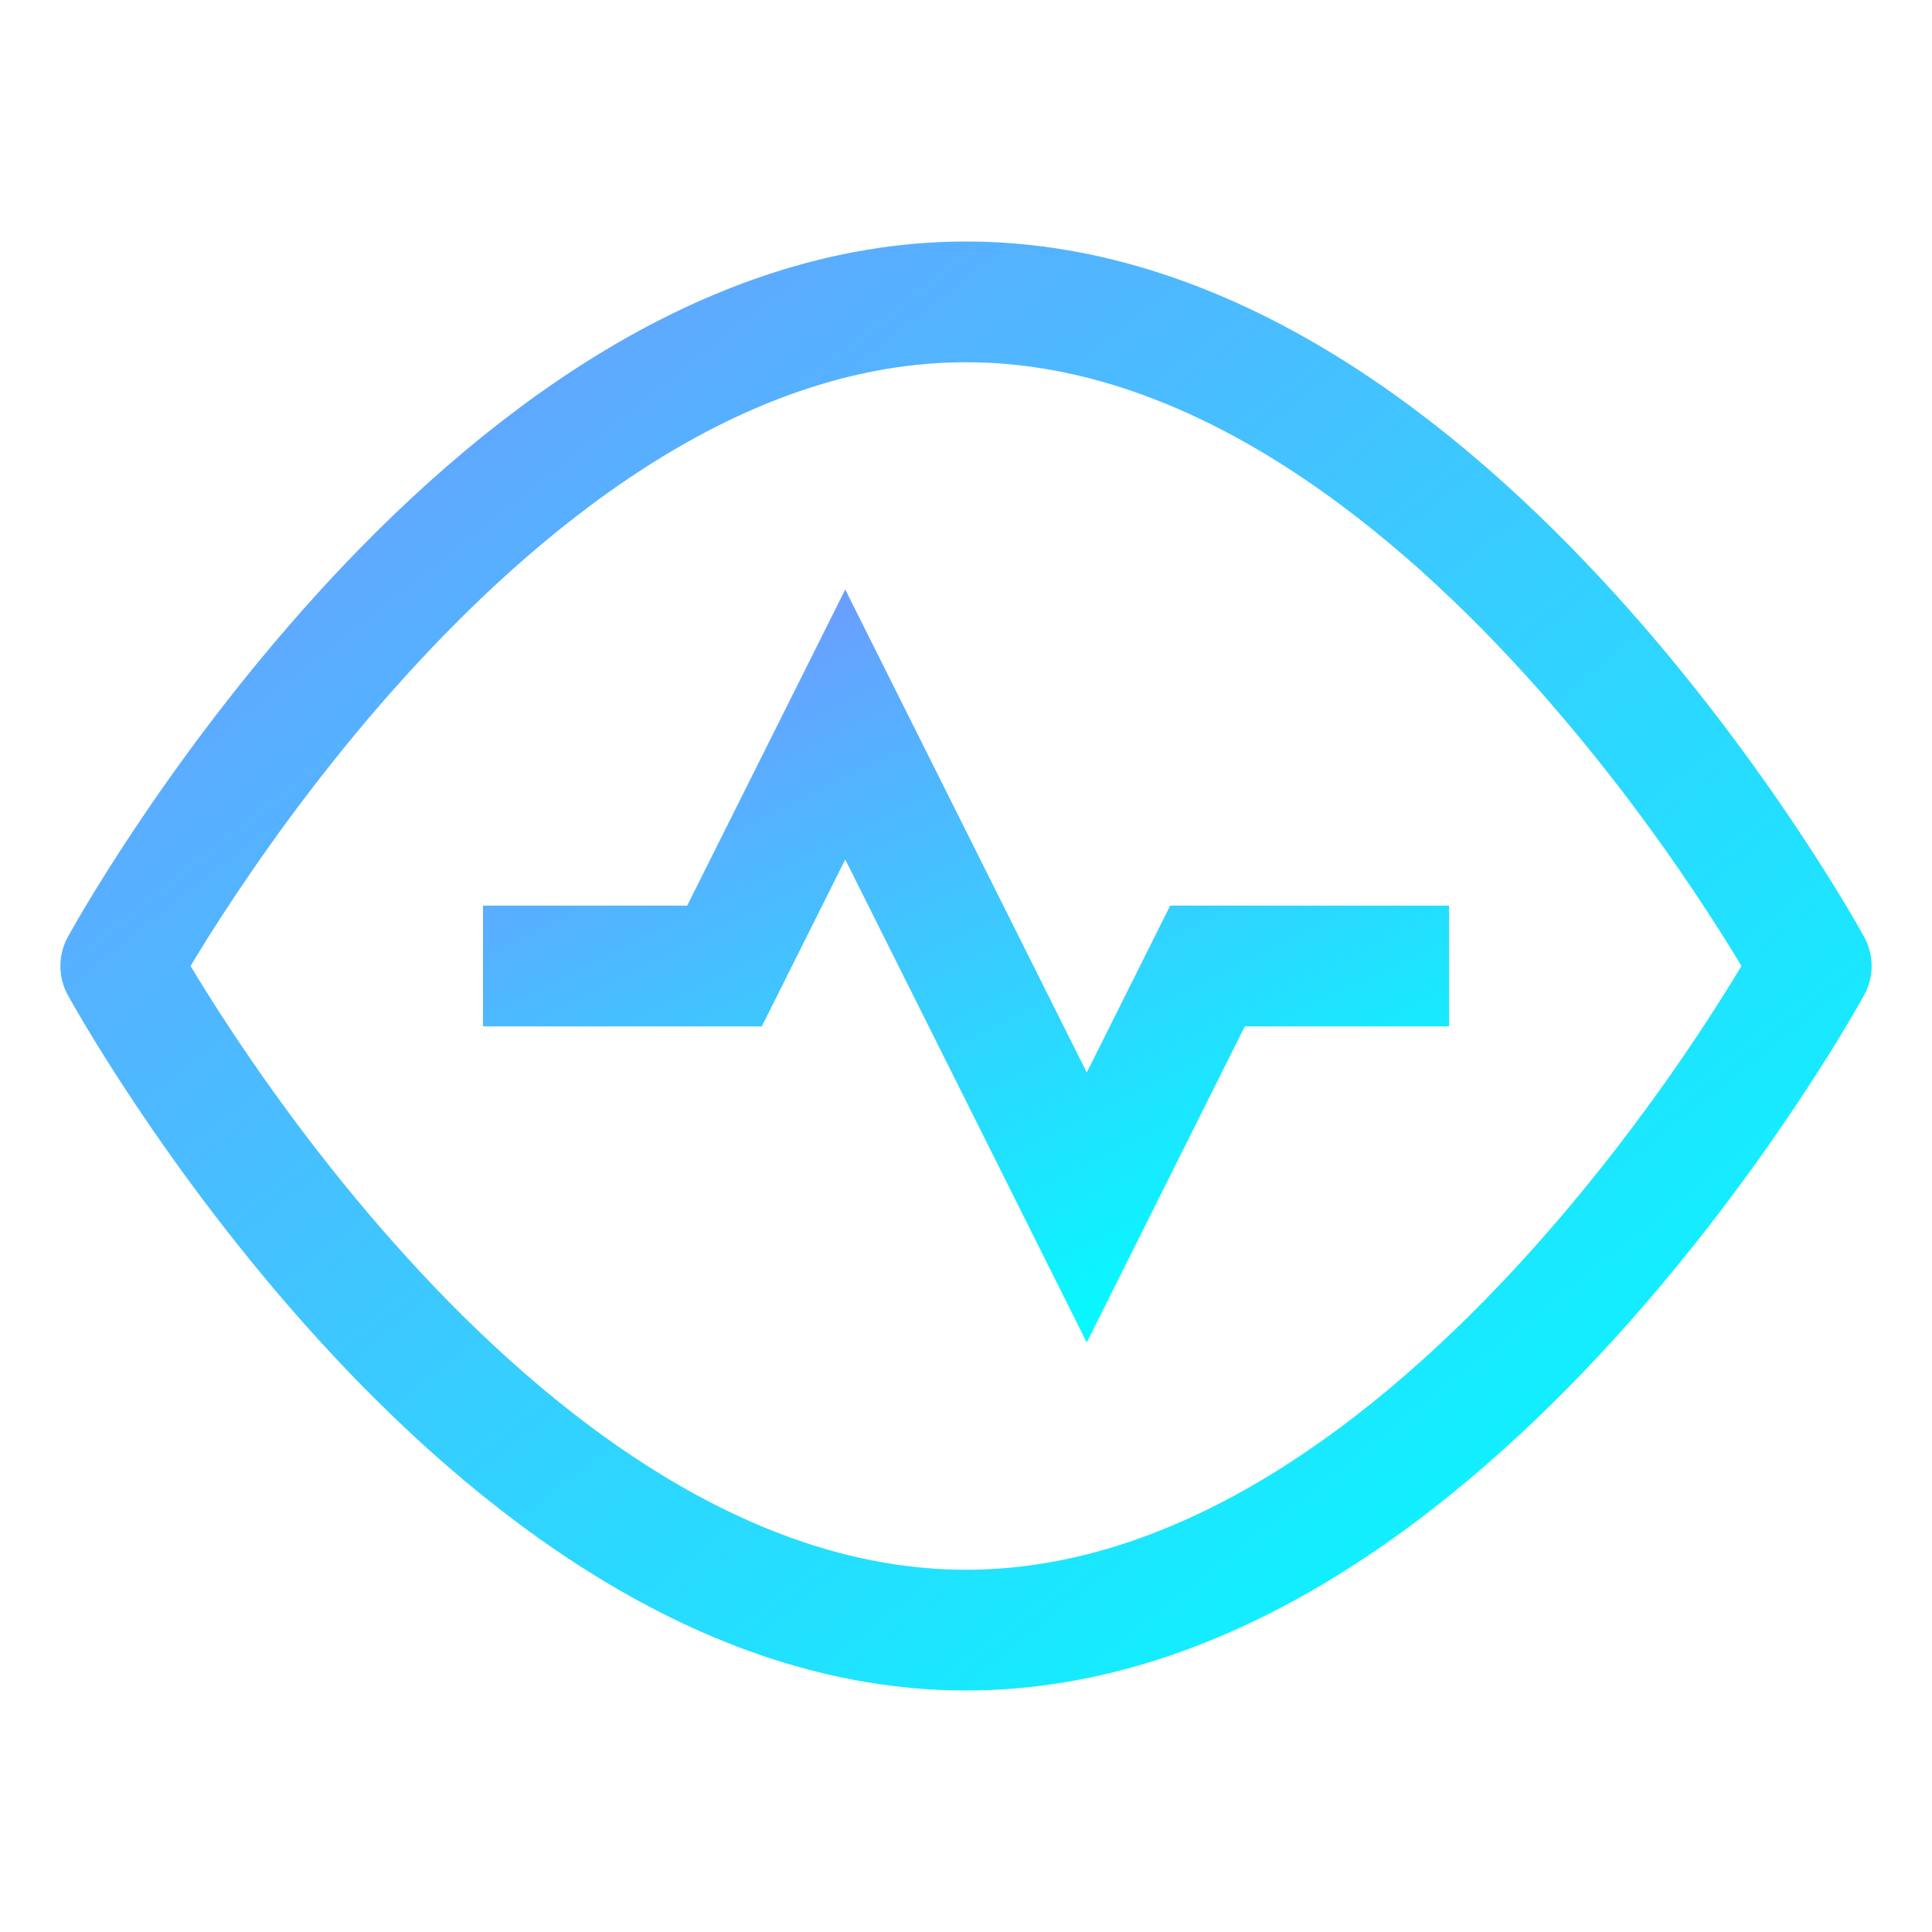 <svg width="256" height="256" viewBox="0 0 256 256" fill="none" xmlns="http://www.w3.org/2000/svg">
<defs>
<linearGradient id="grad1" x1="0%" y1="0%" x2="100%" y2="100%">
  <stop offset="0%" style="stop-color:rgb(112, 153, 255);stop-opacity:1" />
  <stop offset="100%" style="stop-color:rgb(0, 255, 255);stop-opacity:1" />
</linearGradient>
</defs>
<path d="M128 40C64 40 16 128 16 128C16 128 64 216 128 216C192 216 240 128 240 128C240 128 192 40 128 40Z" stroke="url(#grad1)" stroke-width="16" stroke-linecap="round" stroke-linejoin="round"/>

<path d="M64 128H96L112 96L144 160L160 128H192" stroke="url(#grad1)" stroke-width="16"/>
</svg>
